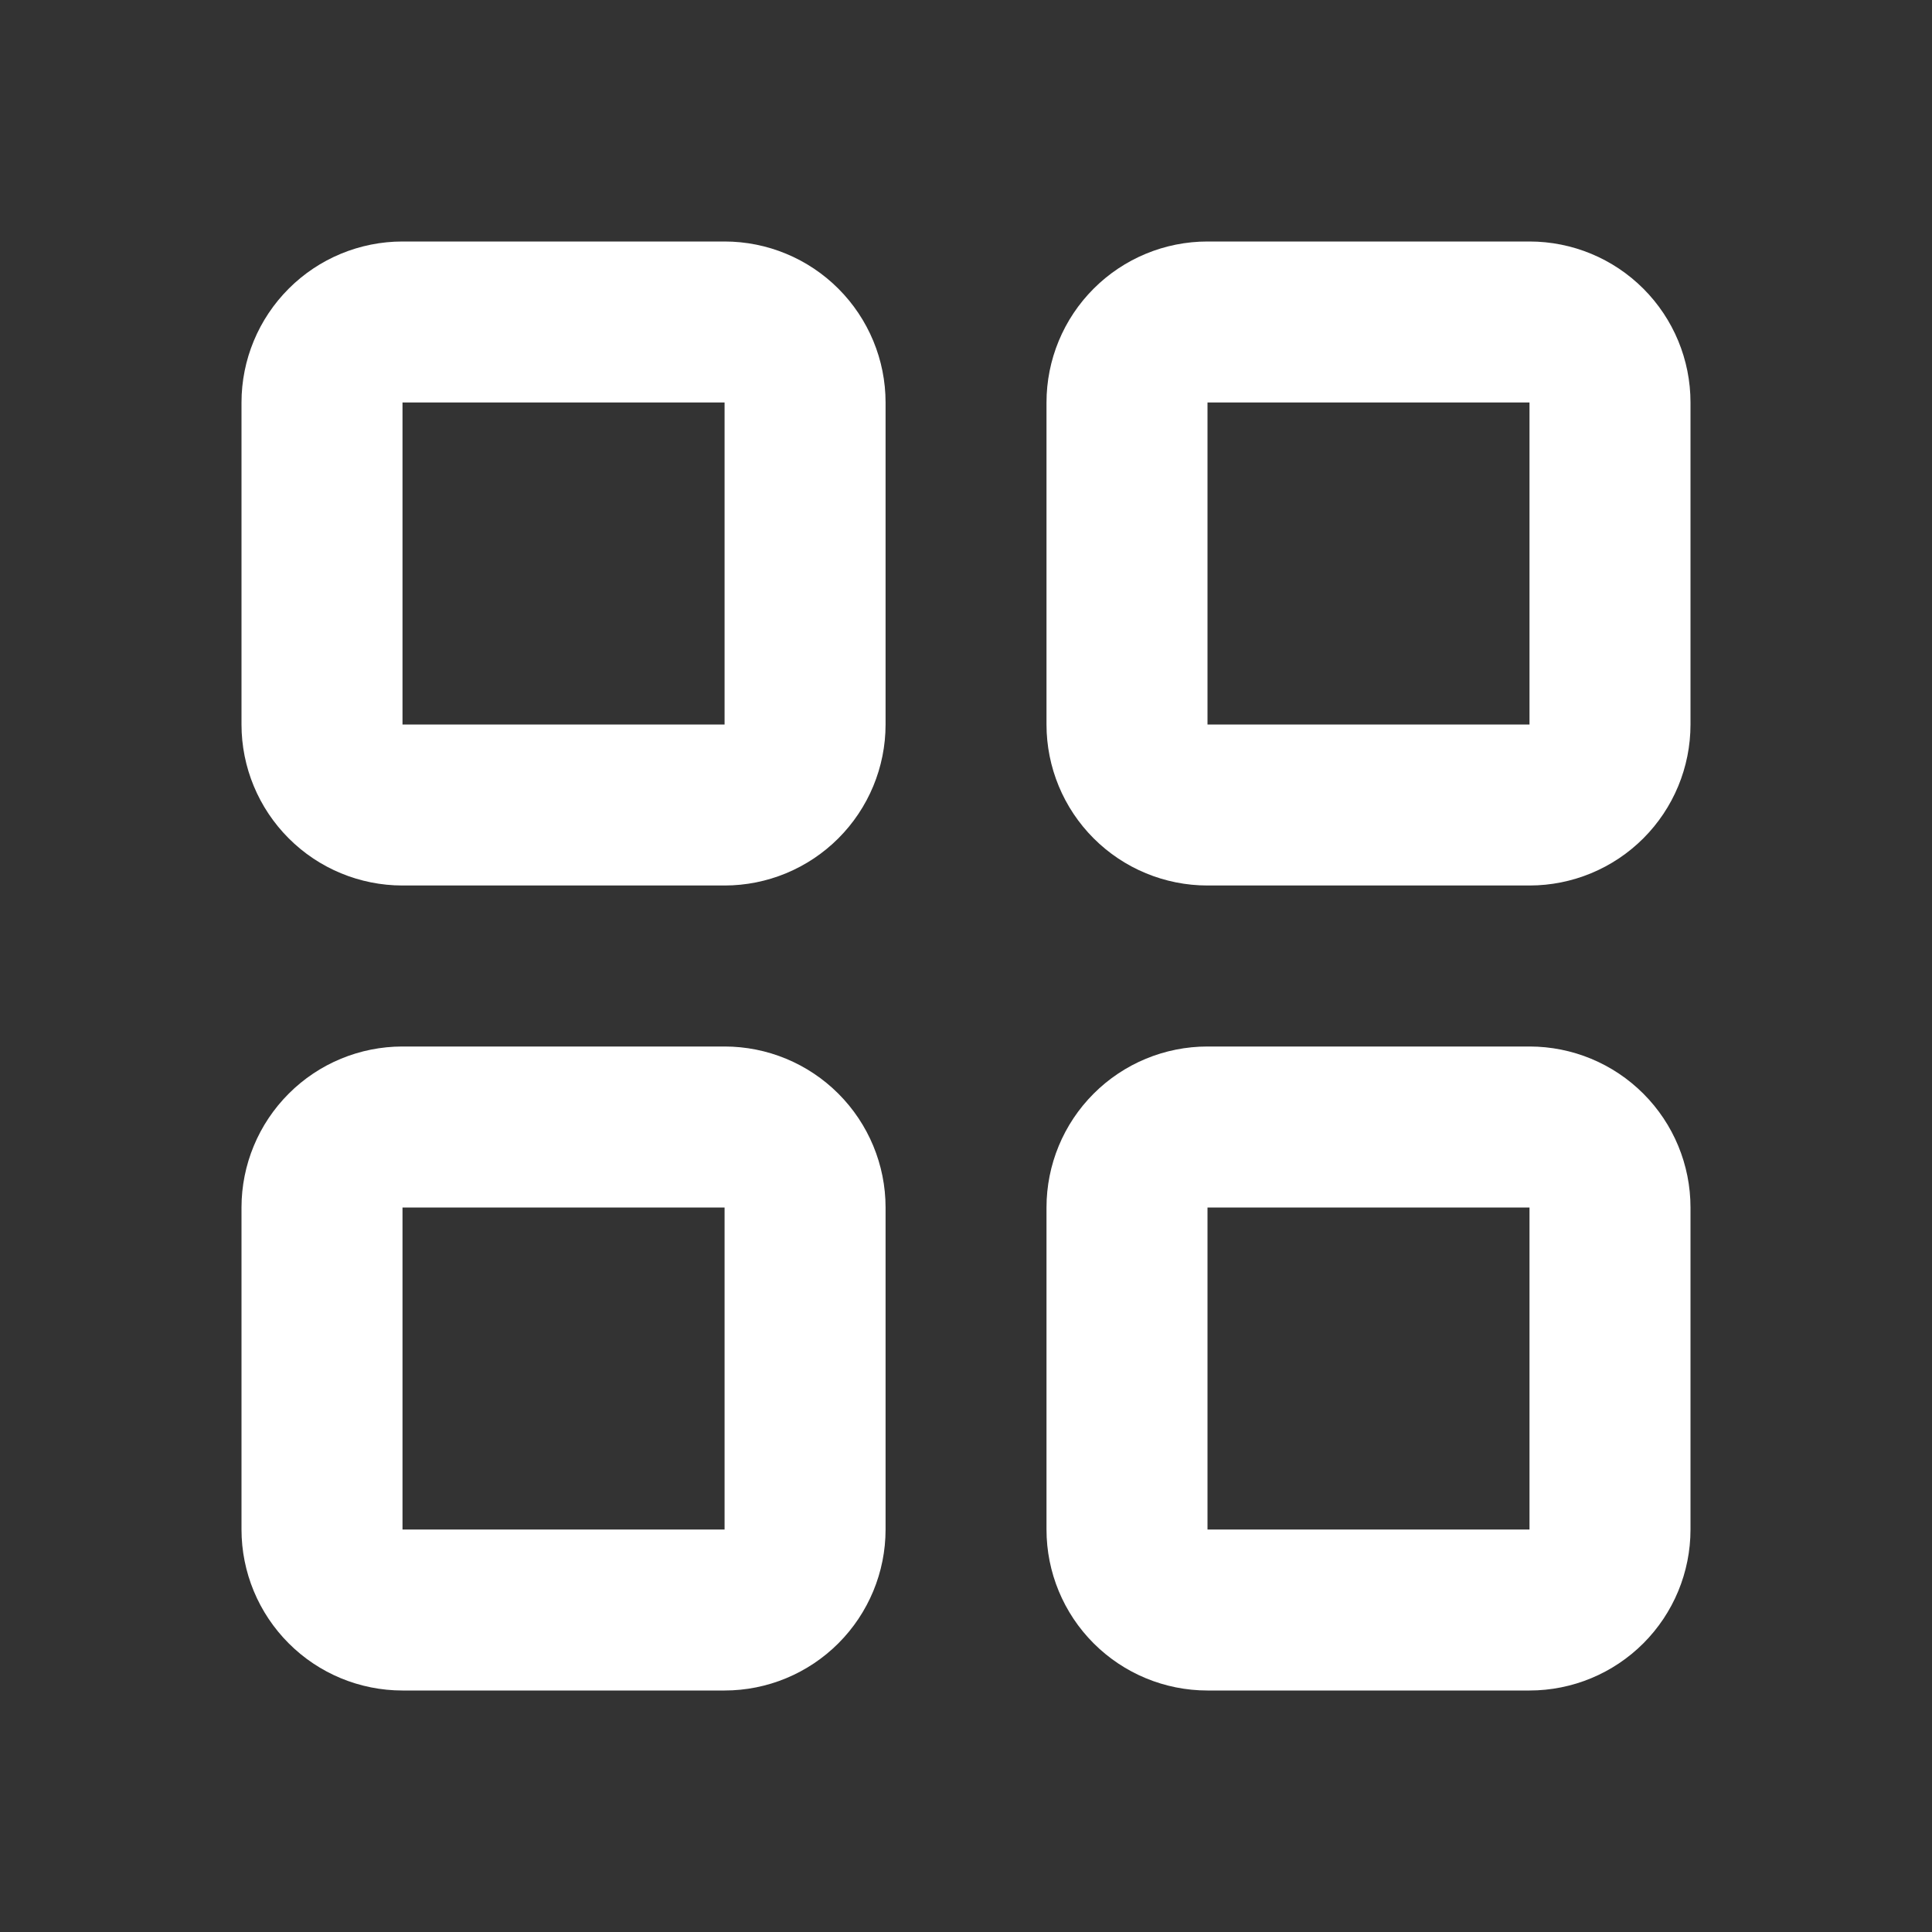 <svg width="27" height="27" viewBox="0 0 27 27" fill="none" xmlns="http://www.w3.org/2000/svg">
<rect x="0" y="0" width="27" height="27" fill="#333333" stroke="none"/>
<path d="M10.126 3.375H5.625C5.029 3.375 4.456 3.612 4.035 4.034C3.613 4.456 3.375 5.028 3.375 5.625V10.125C3.375 10.722 3.613 11.294 4.035 11.716C4.456 12.138 5.029 12.375 5.625 12.375H10.126C10.722 12.375 11.294 12.138 11.716 11.716C12.138 11.294 12.376 10.722 12.376 10.125V5.625C12.376 5.028 12.138 4.456 11.716 4.034C11.294 3.612 10.722 3.375 10.126 3.375ZM5.625 10.125V5.625H10.126V10.125H5.625Z" fill="white"/>
<path d="M21.375 3.375H16.875C16.278 3.375 15.706 3.612 15.284 4.034C14.862 4.456 14.625 5.028 14.625 5.625V10.125C14.625 10.722 14.862 11.294 15.284 11.716C15.706 12.138 16.278 12.375 16.875 12.375H21.375C21.972 12.375 22.544 12.138 22.966 11.716C23.388 11.294 23.625 10.722 23.625 10.125V5.625C23.625 5.028 23.388 4.456 22.966 4.034C22.544 3.612 21.972 3.375 21.375 3.375ZM16.875 10.125V5.625H21.375V10.125H16.875Z" fill="white"/>
<path d="M10.126 14.625H5.625C5.029 14.625 4.456 14.862 4.035 15.284C3.613 15.706 3.375 16.278 3.375 16.875V21.375C3.375 21.972 3.613 22.544 4.035 22.966C4.456 23.388 5.029 23.625 5.625 23.625H10.126C10.722 23.625 11.294 23.388 11.716 22.966C12.138 22.544 12.376 21.972 12.376 21.375V16.875C12.376 16.278 12.138 15.706 11.716 15.284C11.294 14.862 10.722 14.625 10.126 14.625ZM5.625 21.375V16.875H10.126V21.375H5.625Z" fill="white"/>
<path d="M21.375 14.625H16.875C16.278 14.625 15.706 14.862 15.284 15.284C14.862 15.706 14.625 16.278 14.625 16.875V21.375C14.625 21.972 14.862 22.544 15.284 22.966C15.706 23.388 16.278 23.625 16.875 23.625H21.375C21.972 23.625 22.544 23.388 22.966 22.966C23.388 22.544 23.625 21.972 23.625 21.375V16.875C23.625 16.278 23.388 15.706 22.966 15.284C22.544 14.862 21.972 14.625 21.375 14.625ZM16.875 21.375V16.875H21.375V21.375H16.875Z" fill="white"/>
</svg>
